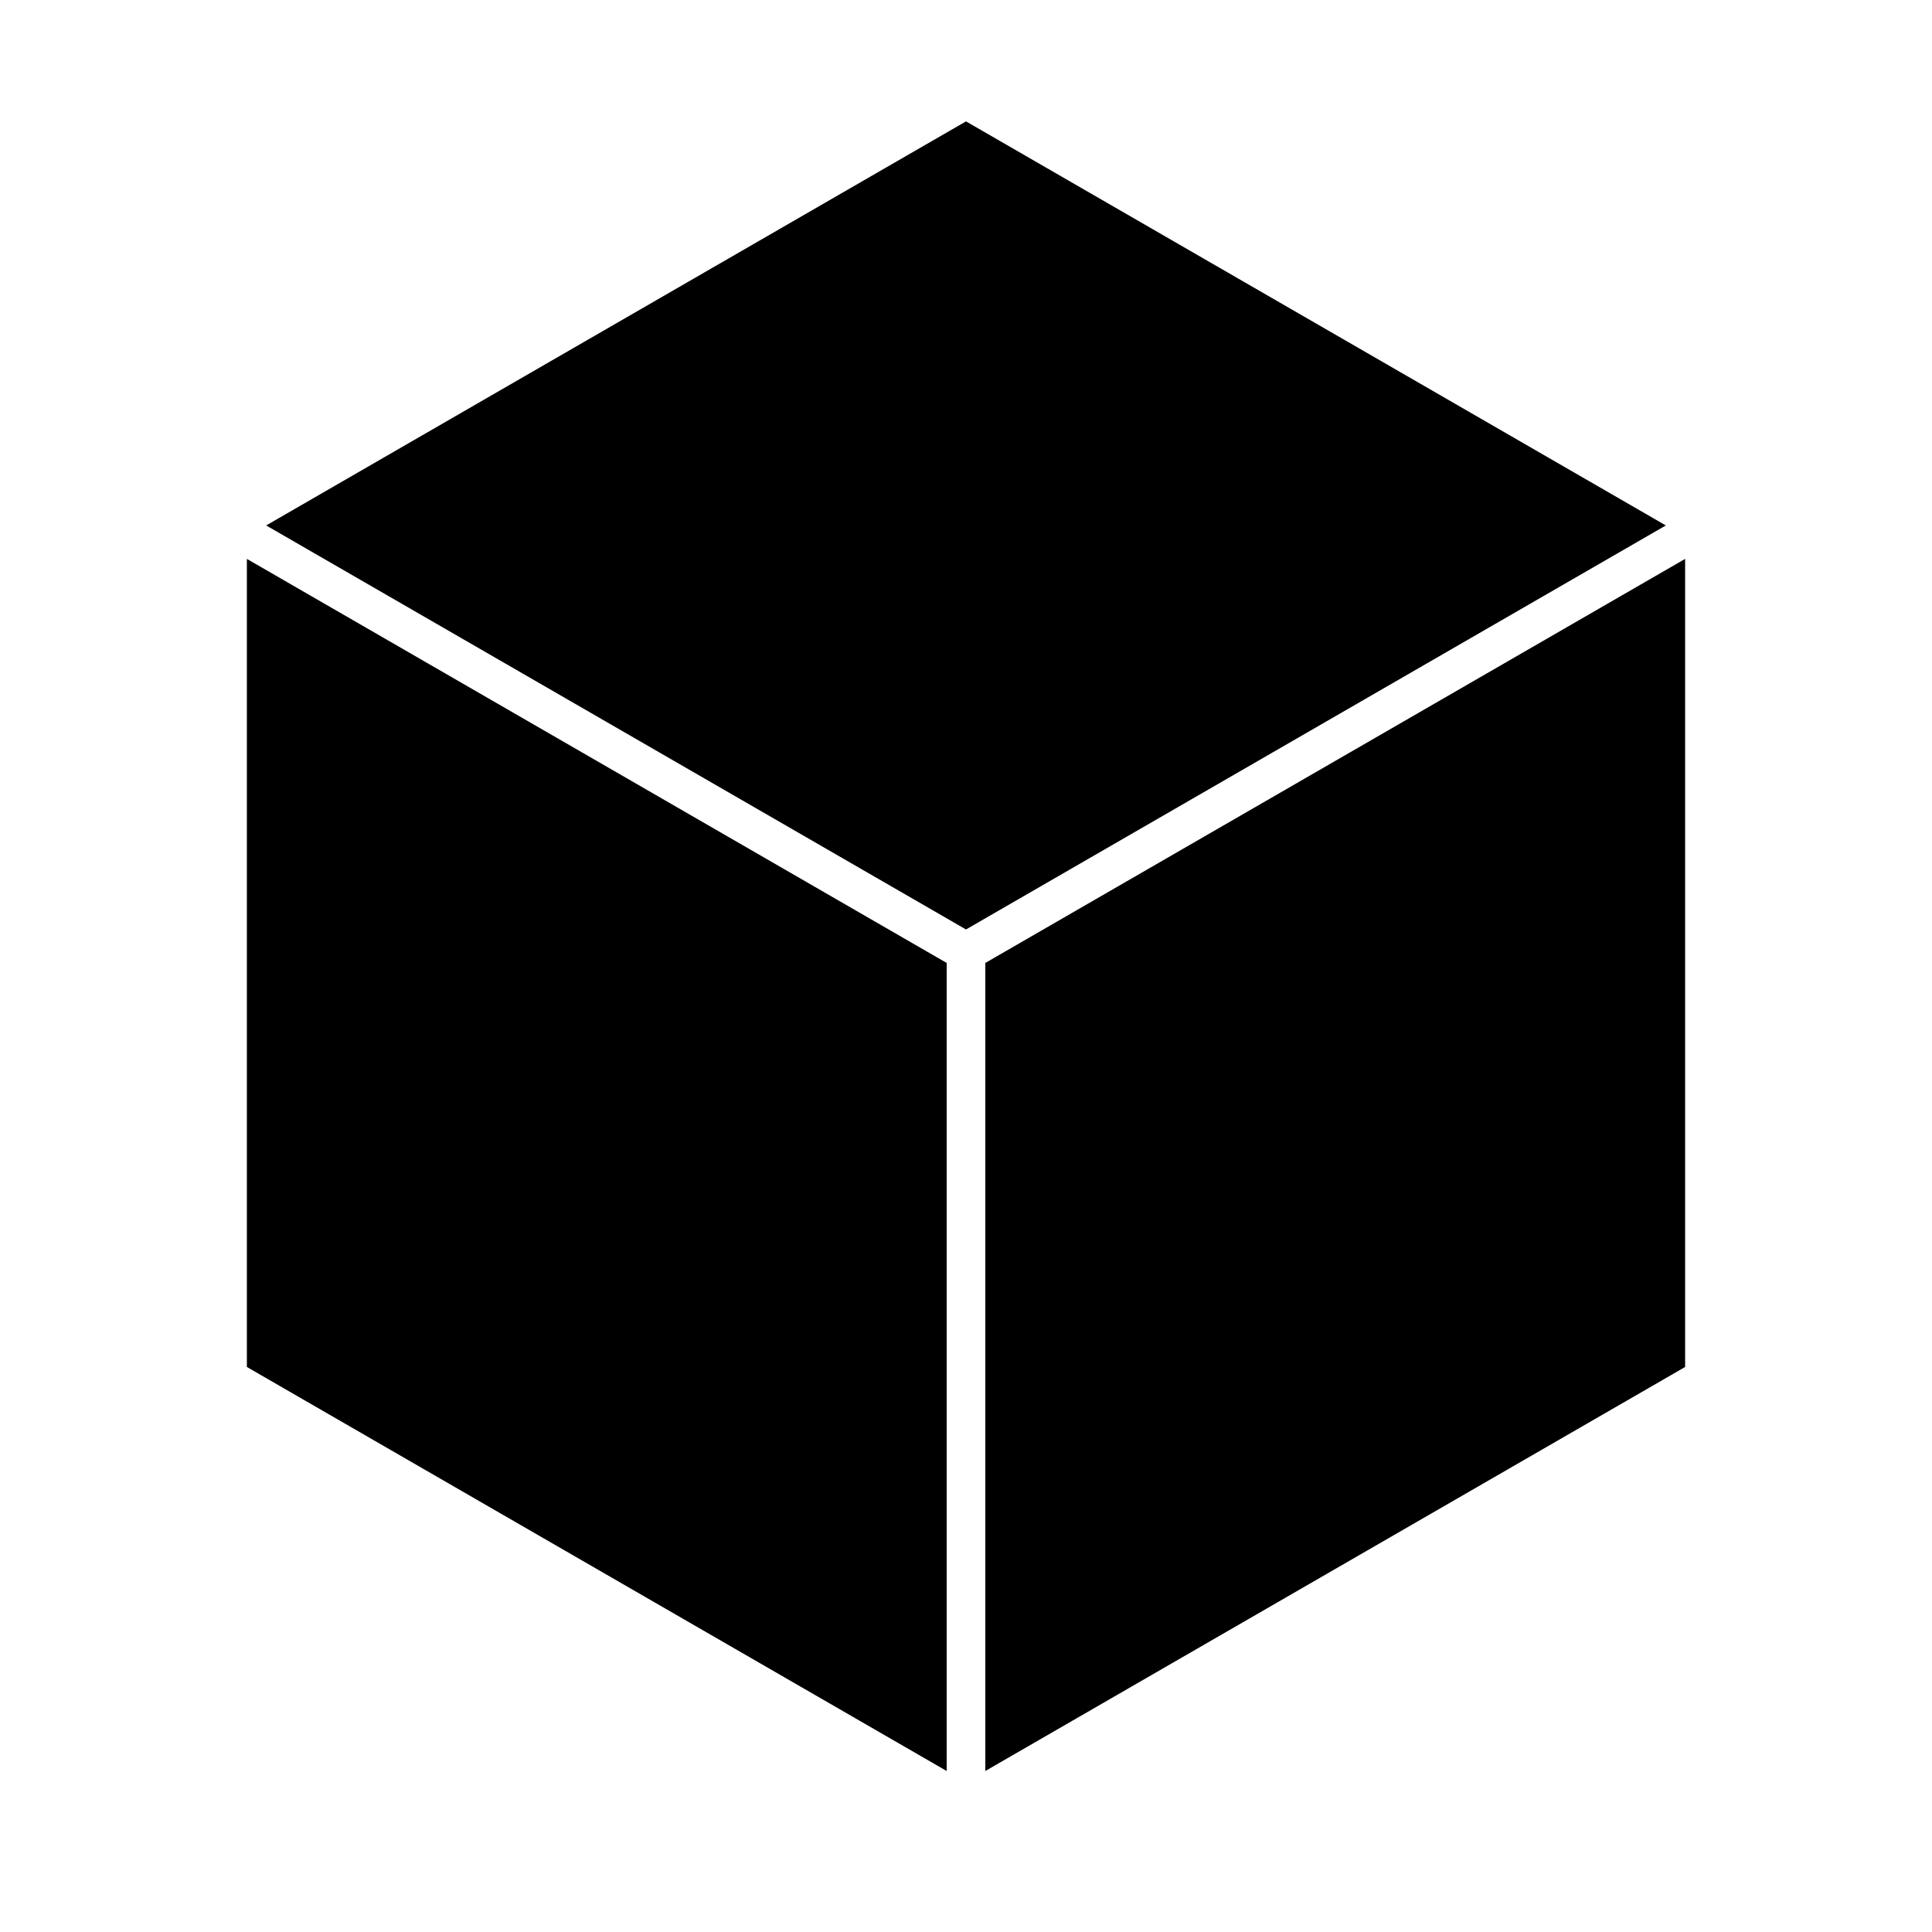 <?xml version="1.0" encoding="UTF-8"?><svg id="Layer_1" xmlns="http://www.w3.org/2000/svg" viewBox="0 0 600 600"><polygon points="294.25 284.76 83.66 163.18 294.25 41.6 300 38.28 516.34 163.18 305.75 284.76 300 288.09 294.25 284.76"/><path d="M300,38.86l5.5,3.17,209.84,121.15-209.84,121.14-5.5,3.18-5.5-3.18-209.84-121.14,209.84-121.15,5.5-3.17M300,37.7l-6,3.46-211.34,122.02,211.34,122.01,6,3.47,6-3.47,211.34-122.01-211.34-122.02-6-3.46h0Z"/><polygon points="82.92 427.56 77.17 424.24 77.17 174.44 293.5 299.34 293.5 549.14 82.92 427.56"/><path d="M77.67,175.31l209.83,121.15,5.5,3.17v248.64l-209.83-121.14-5.5-3.18v-248.64M76.67,173.57v250.95l6,3.47,211.33,122.01v-250.95l-6-3.46-211.33-122.02h0Z"/><polygon points="306.5 299.34 312.25 296.03 522.83 174.44 522.83 424.24 517.08 427.56 306.5 549.14 306.5 299.34"/><path d="M522.33,175.31v248.64l-5.5,3.18-209.83,121.14v-248.64l5.5-3.17,209.83-121.15M523.33,173.57l-211.33,122.02-6,3.46v250.95l211.33-122.01,6-3.47v-250.95h0Z"/></svg>